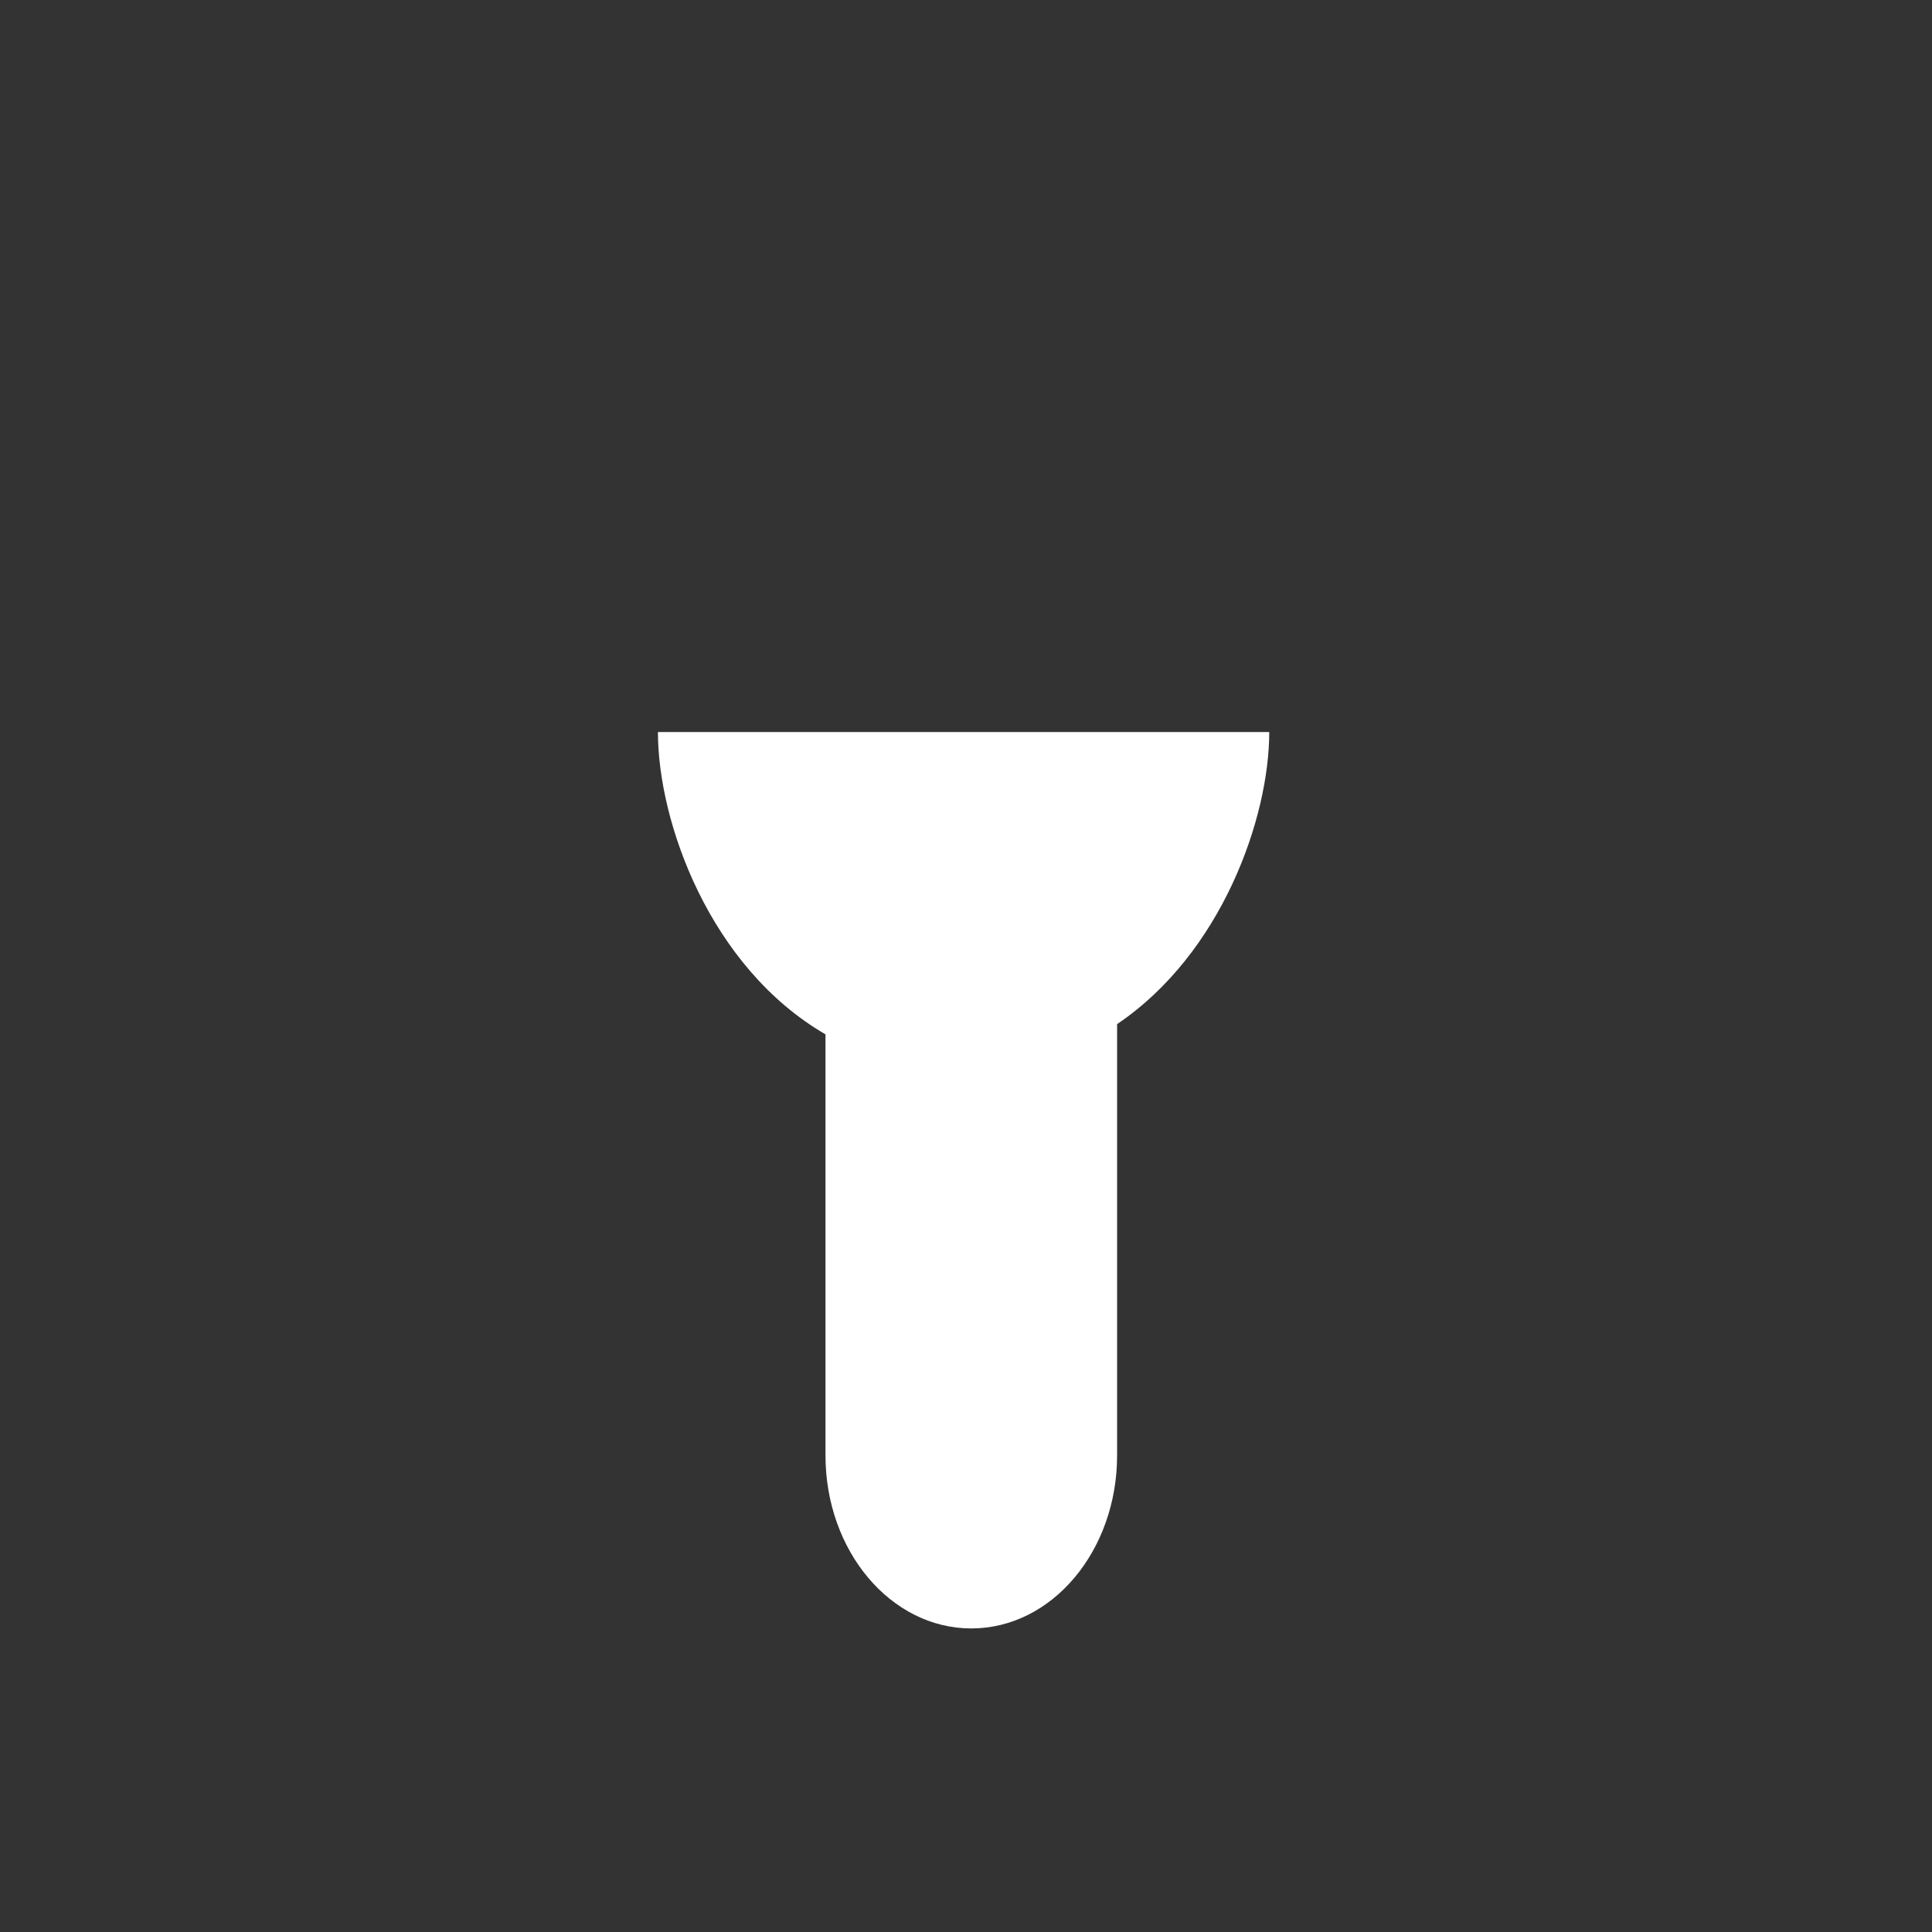 <?xml version="1.0" encoding="utf-8"?>
<!-- Generator: Adobe Illustrator 16.0.0, SVG Export Plug-In . SVG Version: 6.00 Build 0)  -->
<!DOCTYPE svg PUBLIC "-//W3C//DTD SVG 1.1//EN" "http://www.w3.org/Graphics/SVG/1.1/DTD/svg11.dtd">
<svg version="1.1"
	 id="svg3846" xmlns:dc="http://purl.org/dc/elements/1.1/" xmlns:cc="http://creativecommons.org/ns#" xmlns:rdf="http://www.w3.org/1999/02/22-rdf-syntax-ns#" xmlns:svg="http://www.w3.org/2000/svg" xmlns:sodipodi="http://sodipodi.sourceforge.net/DTD/sodipodi-0.dtd" xmlns:inkscape="http://www.inkscape.org/namespaces/inkscape" sodipodi:docname="torch-on.svg" inkscape:version="0.48.3.1 r9886"
	 xmlns="http://www.w3.org/2000/svg" xmlns:xlink="http://www.w3.org/1999/xlink" x="0px" y="0px" width="48px" height="48px"
	 viewBox="0 0 48 48" enable-background="new 0 0 48 48" xml:space="preserve">
<rect x="0" y="0" width="48" height="48" fill="#333333" stroke="none"/>
<sodipodi:namedview  id="base" pagecolor="#ffffff" bordercolor="#666666" borderopacity="1.0" inkscape:zoom="5.2828125" inkscape:cx="-20.540809" inkscape:cy="28.429458" showgrid="false" inkscape:window-maximized="1" inkscape:window-width="1024" inkscape:pageopacity="0.0" inkscape:window-height="686" inkscape:window-x="0" inkscape:current-layer="layer1" inkscape:window-y="30" inkscape:pageshadow="2" inkscape:document-units="px">
	</sodipodi:namedview>
<path fill="#FFFFFF" d="M31.534,18.187l-15.188,0c0,2.239,1.289,5.844,4.163,7.511v10.461c0,2.375,1.622,4.299,3.623,4.299
	s3.622-1.924,3.622-4.299V25.444C30.354,23.689,31.534,20.322,31.534,18.187z"/>
</svg>
